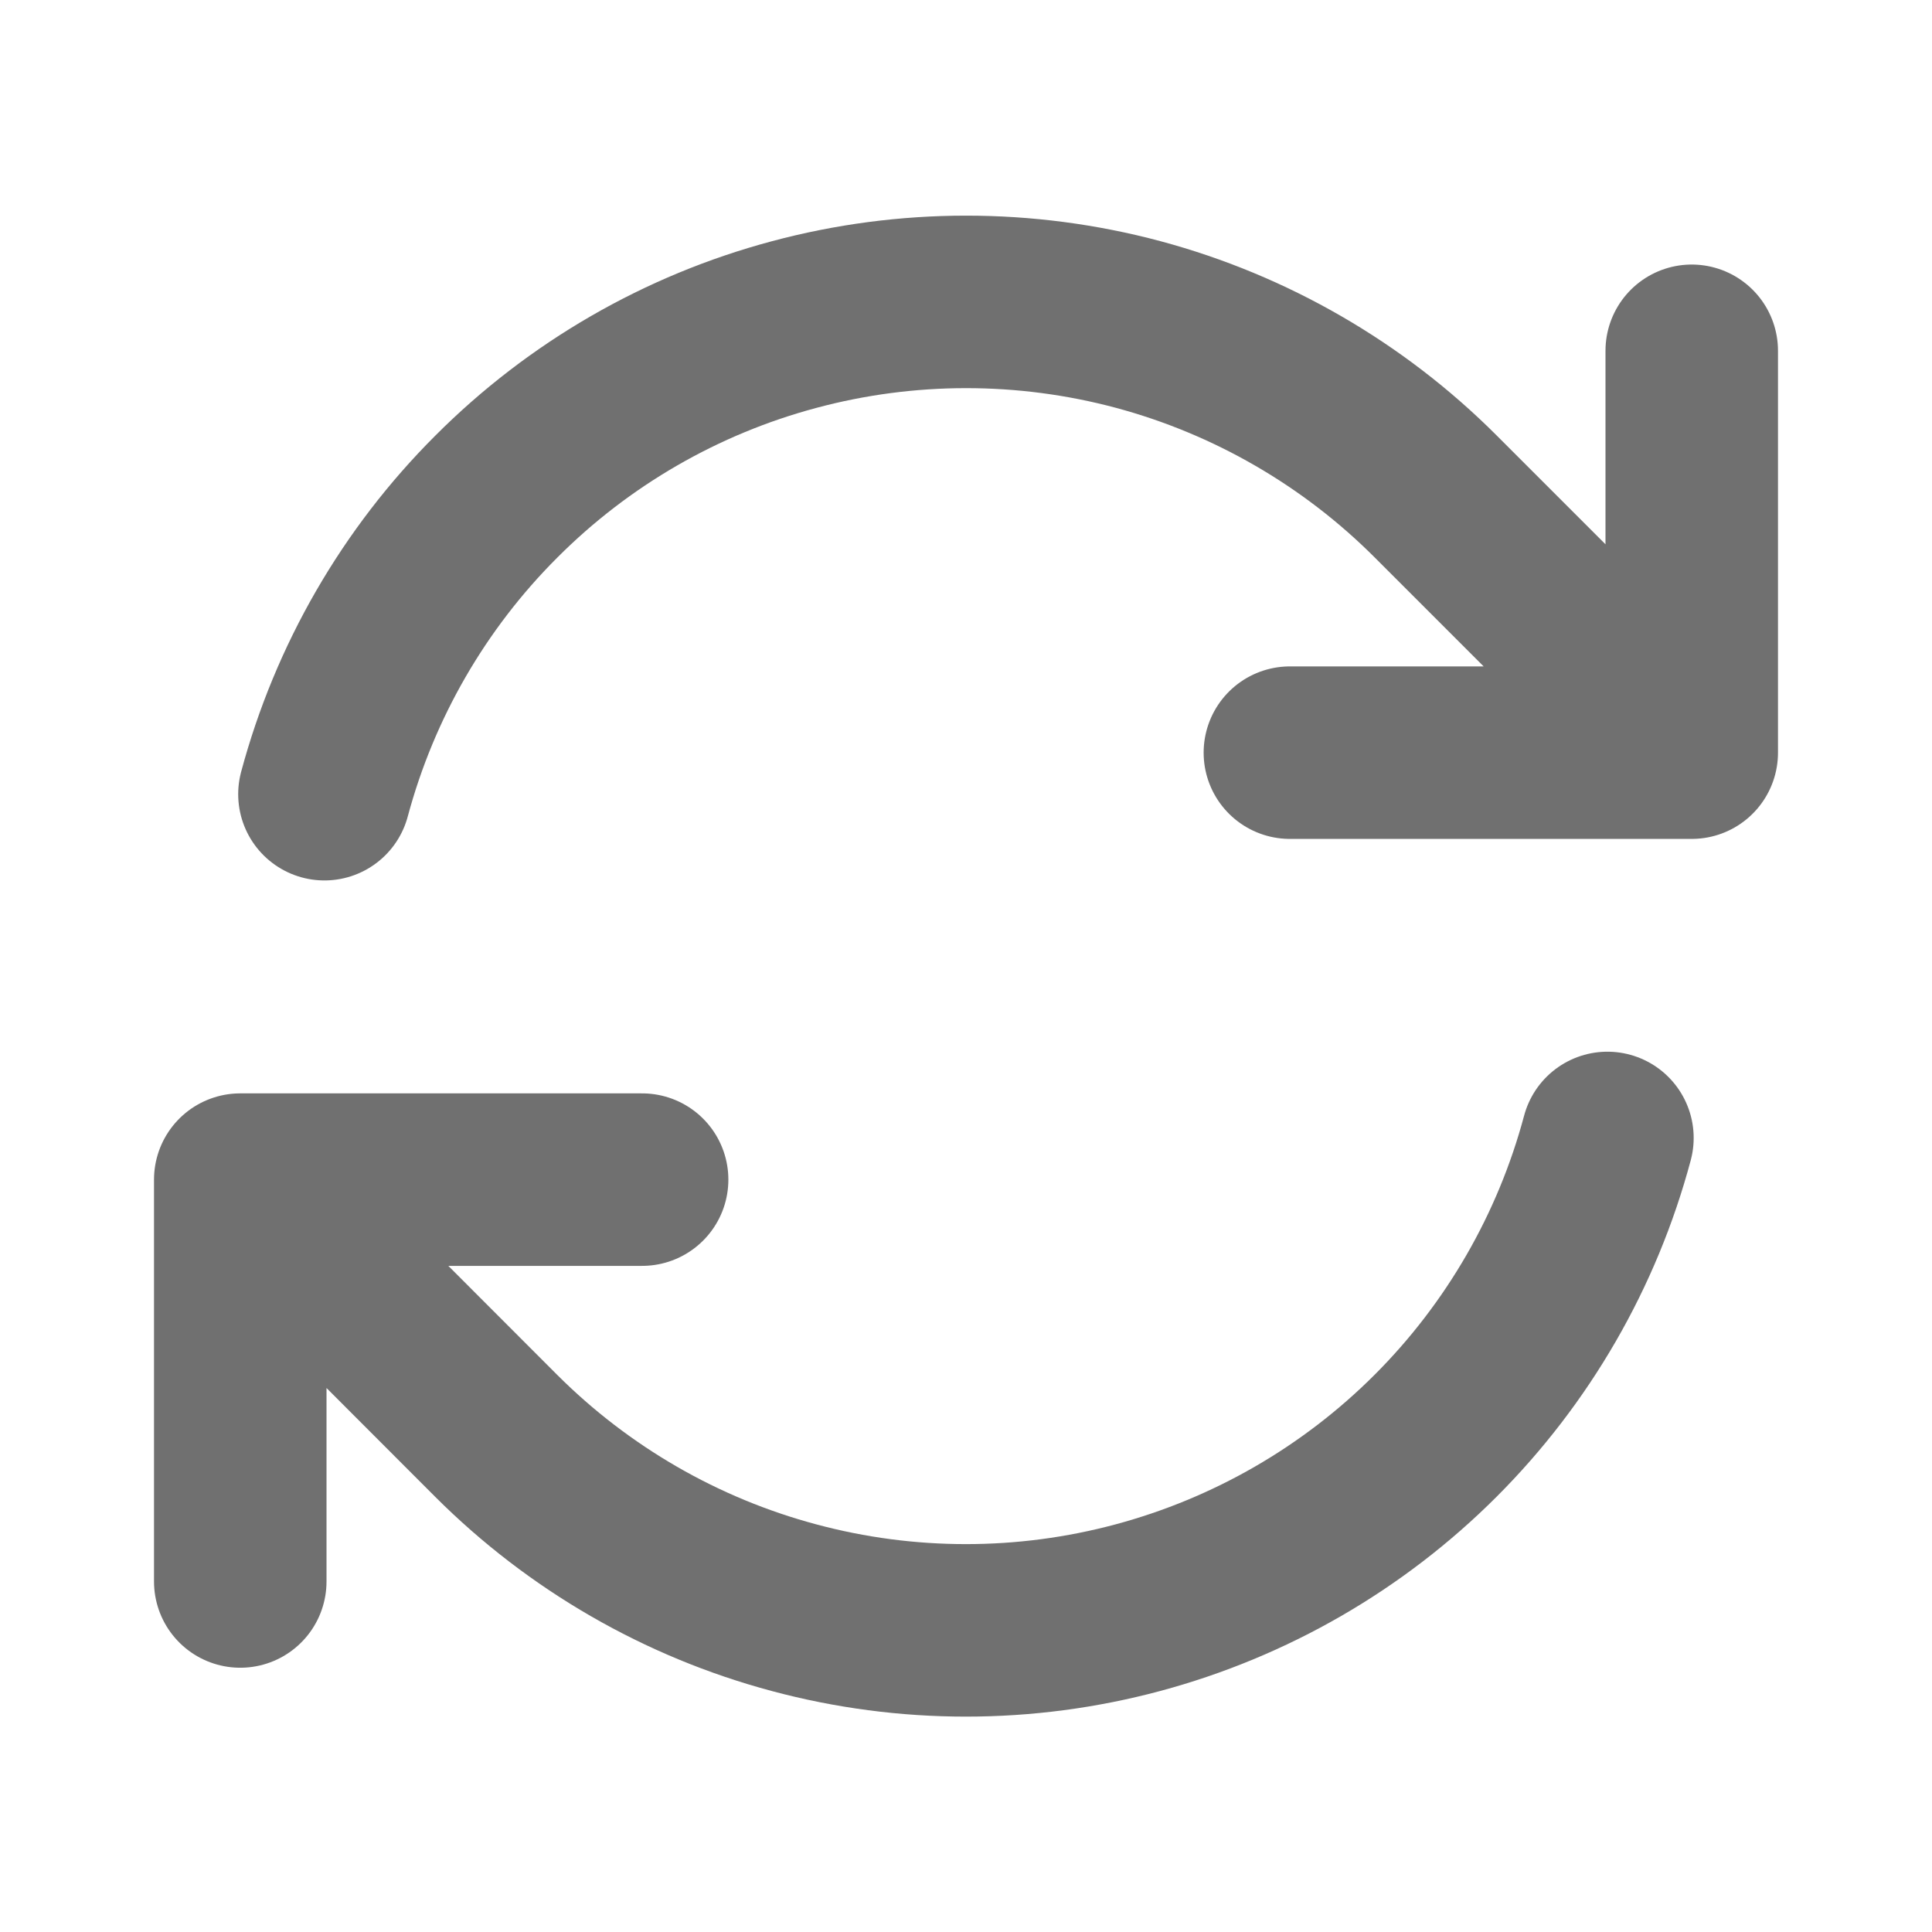 <svg width="14" height="14" viewBox="0 0 14 14" fill="none" xmlns="http://www.w3.org/2000/svg">
<path d="M9.347 5.454H12.259V5.453M1.741 11.46V8.548M1.741 8.548H4.653M1.741 8.548L3.596 10.405C4.194 11.002 4.938 11.432 5.754 11.65C6.57 11.869 7.429 11.869 8.245 11.65C9.061 11.431 9.805 11.002 10.403 10.404C11 9.807 11.43 9.062 11.648 8.246M2.351 5.755C2.57 4.939 2.999 4.195 3.597 3.598C4.194 3 4.938 2.57 5.754 2.352C6.57 2.133 7.43 2.133 8.246 2.351C9.062 2.57 9.806 3 10.403 3.597L12.259 5.453M12.259 2.542V5.453" stroke="#707070" stroke-width="1.25" stroke-linecap="round" stroke-linejoin="round"/>
</svg>
